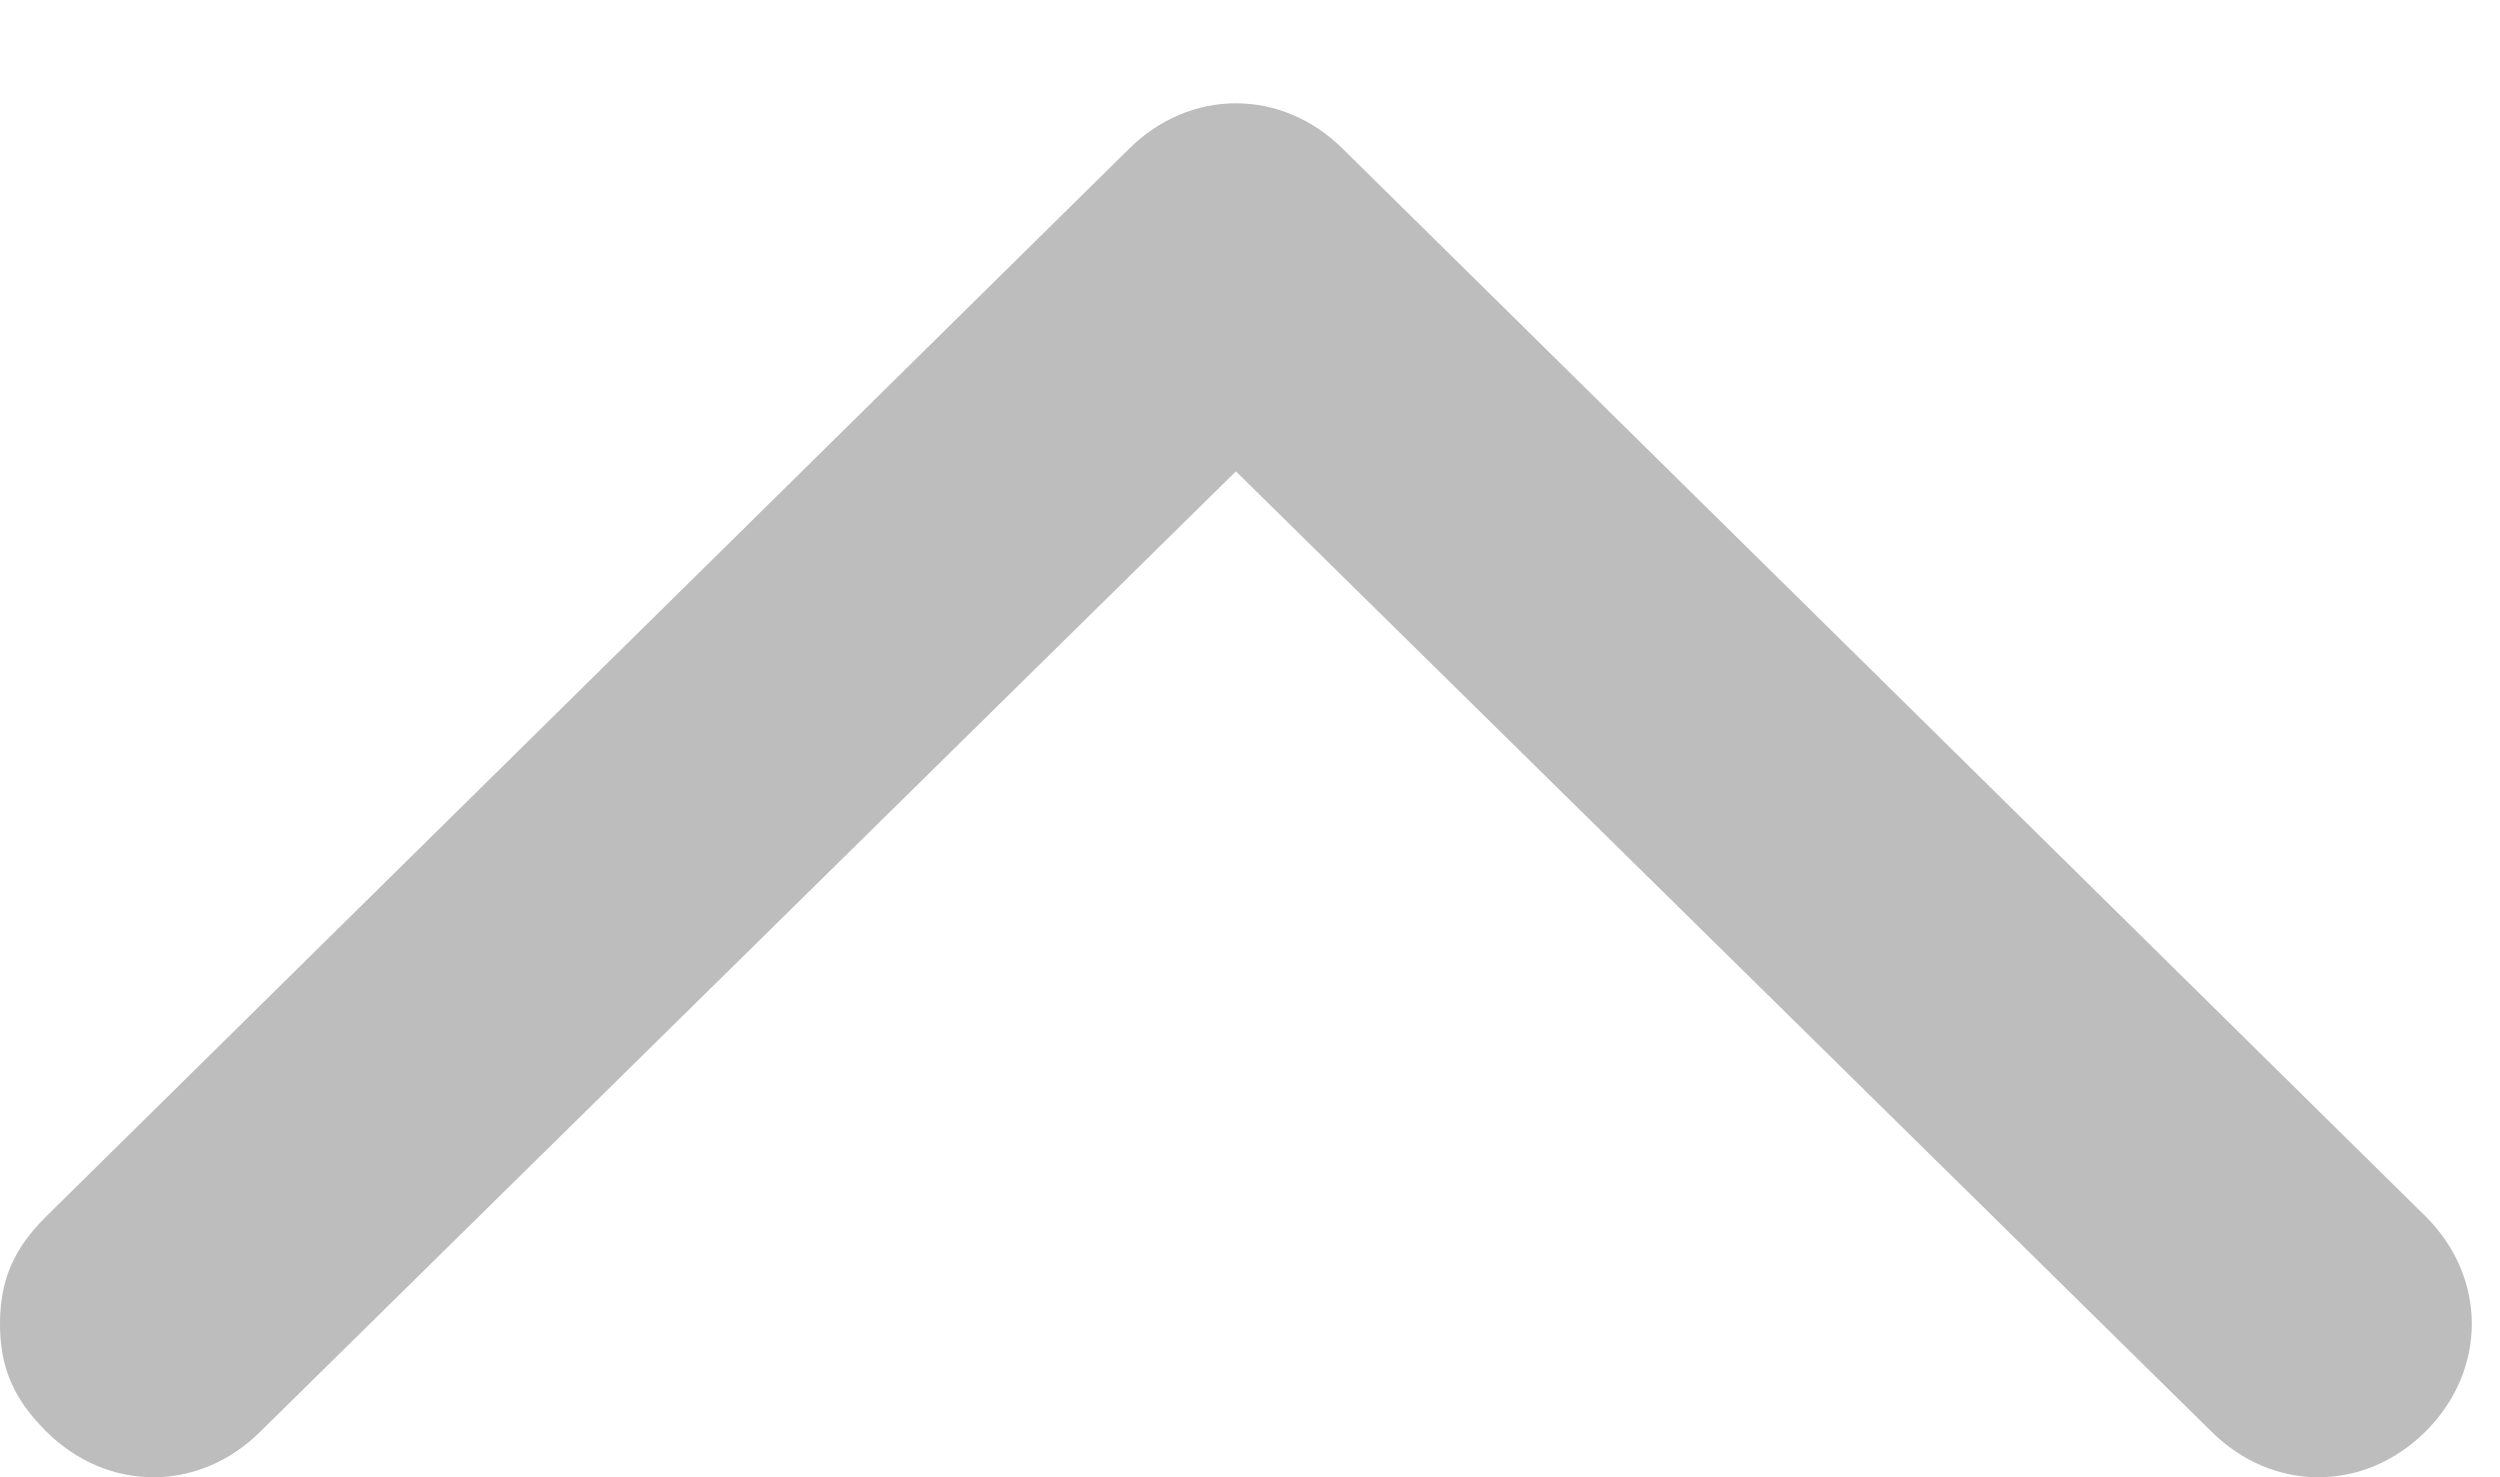 <svg width="22" height="13" viewBox="0 0 22 13" fill="none" xmlns="http://www.w3.org/2000/svg">
<path fill-rule="evenodd" clip-rule="evenodd" d="M10.876 4.148L19.458 12.595C19.998 13.135 20.807 13.135 21.347 12.595C21.887 12.055 21.887 11.245 21.347 10.706L11.821 1.314C11.281 0.774 10.471 0.774 9.931 1.314L0.405 10.706C0.135 10.976 -9.15527e-05 11.245 -9.15527e-05 11.65C-9.15527e-05 12.055 0.135 12.325 0.405 12.595C0.945 13.135 1.754 13.135 2.294 12.595L10.876 4.148Z" fill="#BDBDBD"/>
</svg>
